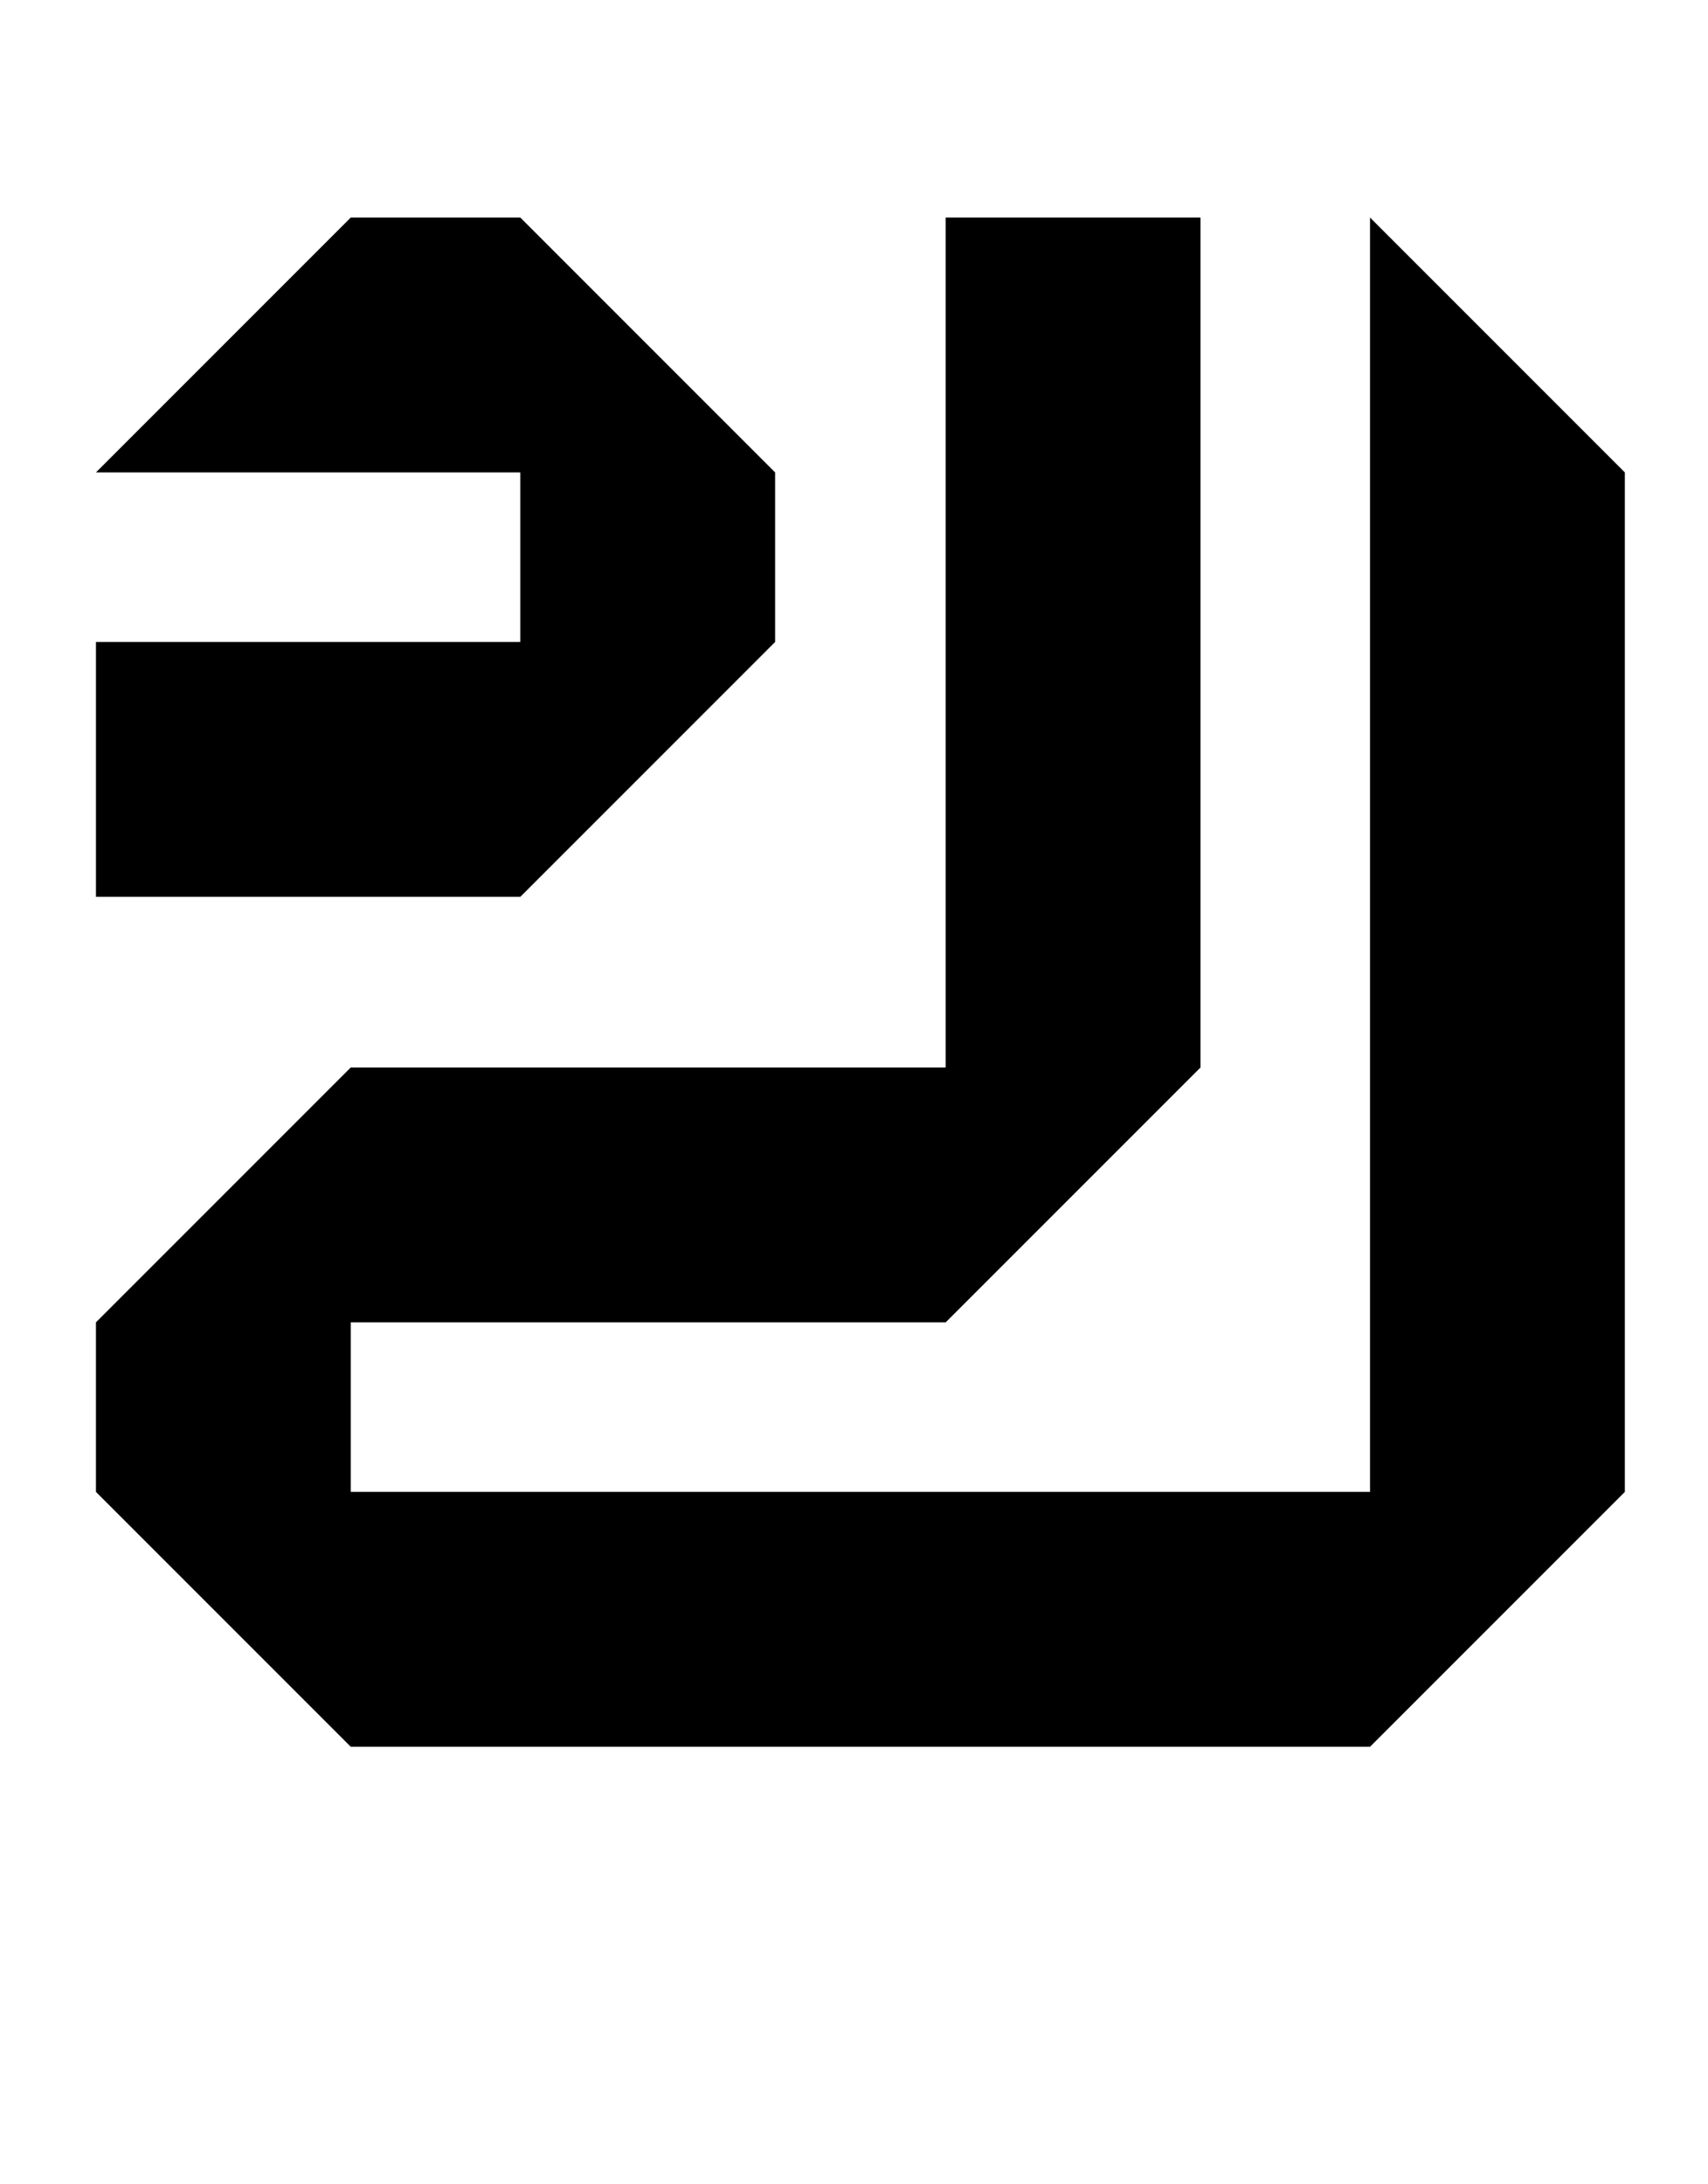 <?xml version="1.0" standalone="no"?>
<!DOCTYPE svg PUBLIC "-//W3C//DTD SVG 1.1//EN" "http://www.w3.org/Graphics/SVG/1.1/DTD/svg11.dtd" >
<svg xmlns="http://www.w3.org/2000/svg" xmlns:xlink="http://www.w3.org/1999/xlink" version="1.1" viewBox="-10 0 1602 2048">
  <g transform="matrix(1 0 0 -1 0 1638)">
   <path fill="currentColor"
d="M80 1195l239 239h159l239 -239v-159l-239 -239h-398v239h398v159h-398zM877 1434v-797h-558l-239 -239v-159l239 -239h956l239 239v956l-239 239v-1195h-956v159h558l239 239v797h-239z" />
  </g>

</svg>
